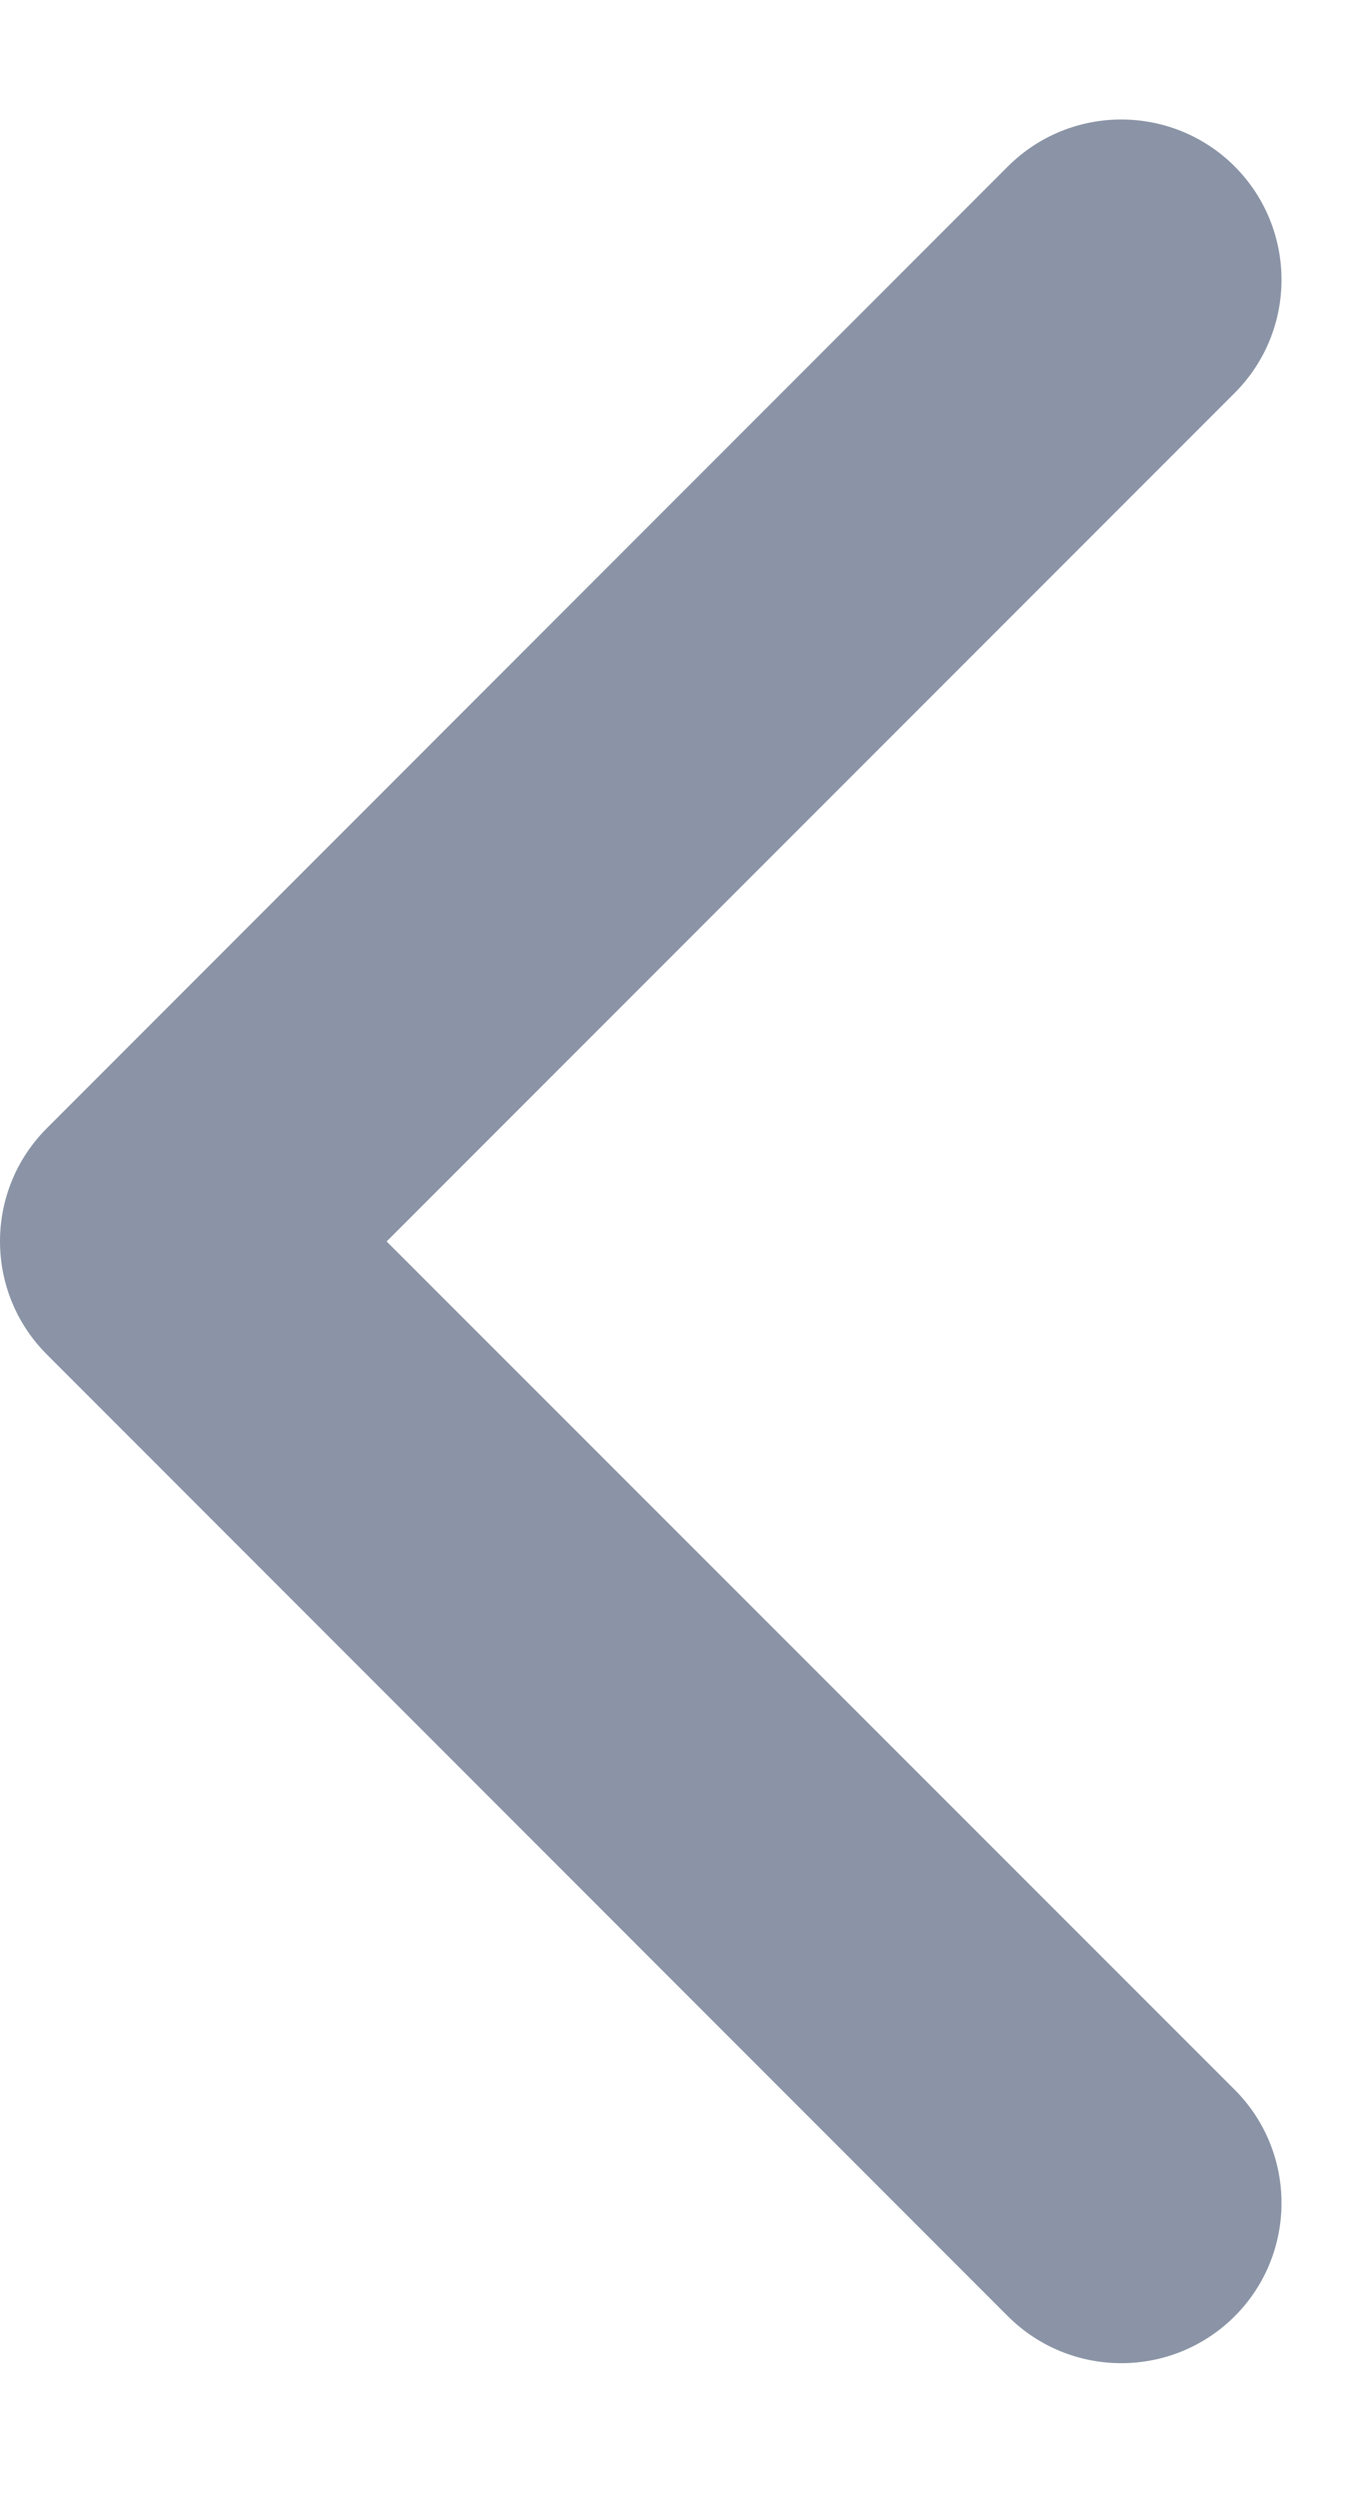 <svg width="6" height="11" viewBox="0 0 6 11" fill="none" xmlns="http://www.w3.org/2000/svg">
<path d="M0.207 5.96C-0.069 5.685 -0.069 5.238 0.207 4.963L4.437 0.732C4.713 0.457 5.159 0.457 5.435 0.732C5.71 1.008 5.71 1.454 5.435 1.729L1.702 5.462L5.435 9.194C5.71 9.469 5.71 9.916 5.435 10.191C5.159 10.466 4.713 10.466 4.437 10.191L0.207 5.96Z" fill="#8A94A6"/>
</svg>
